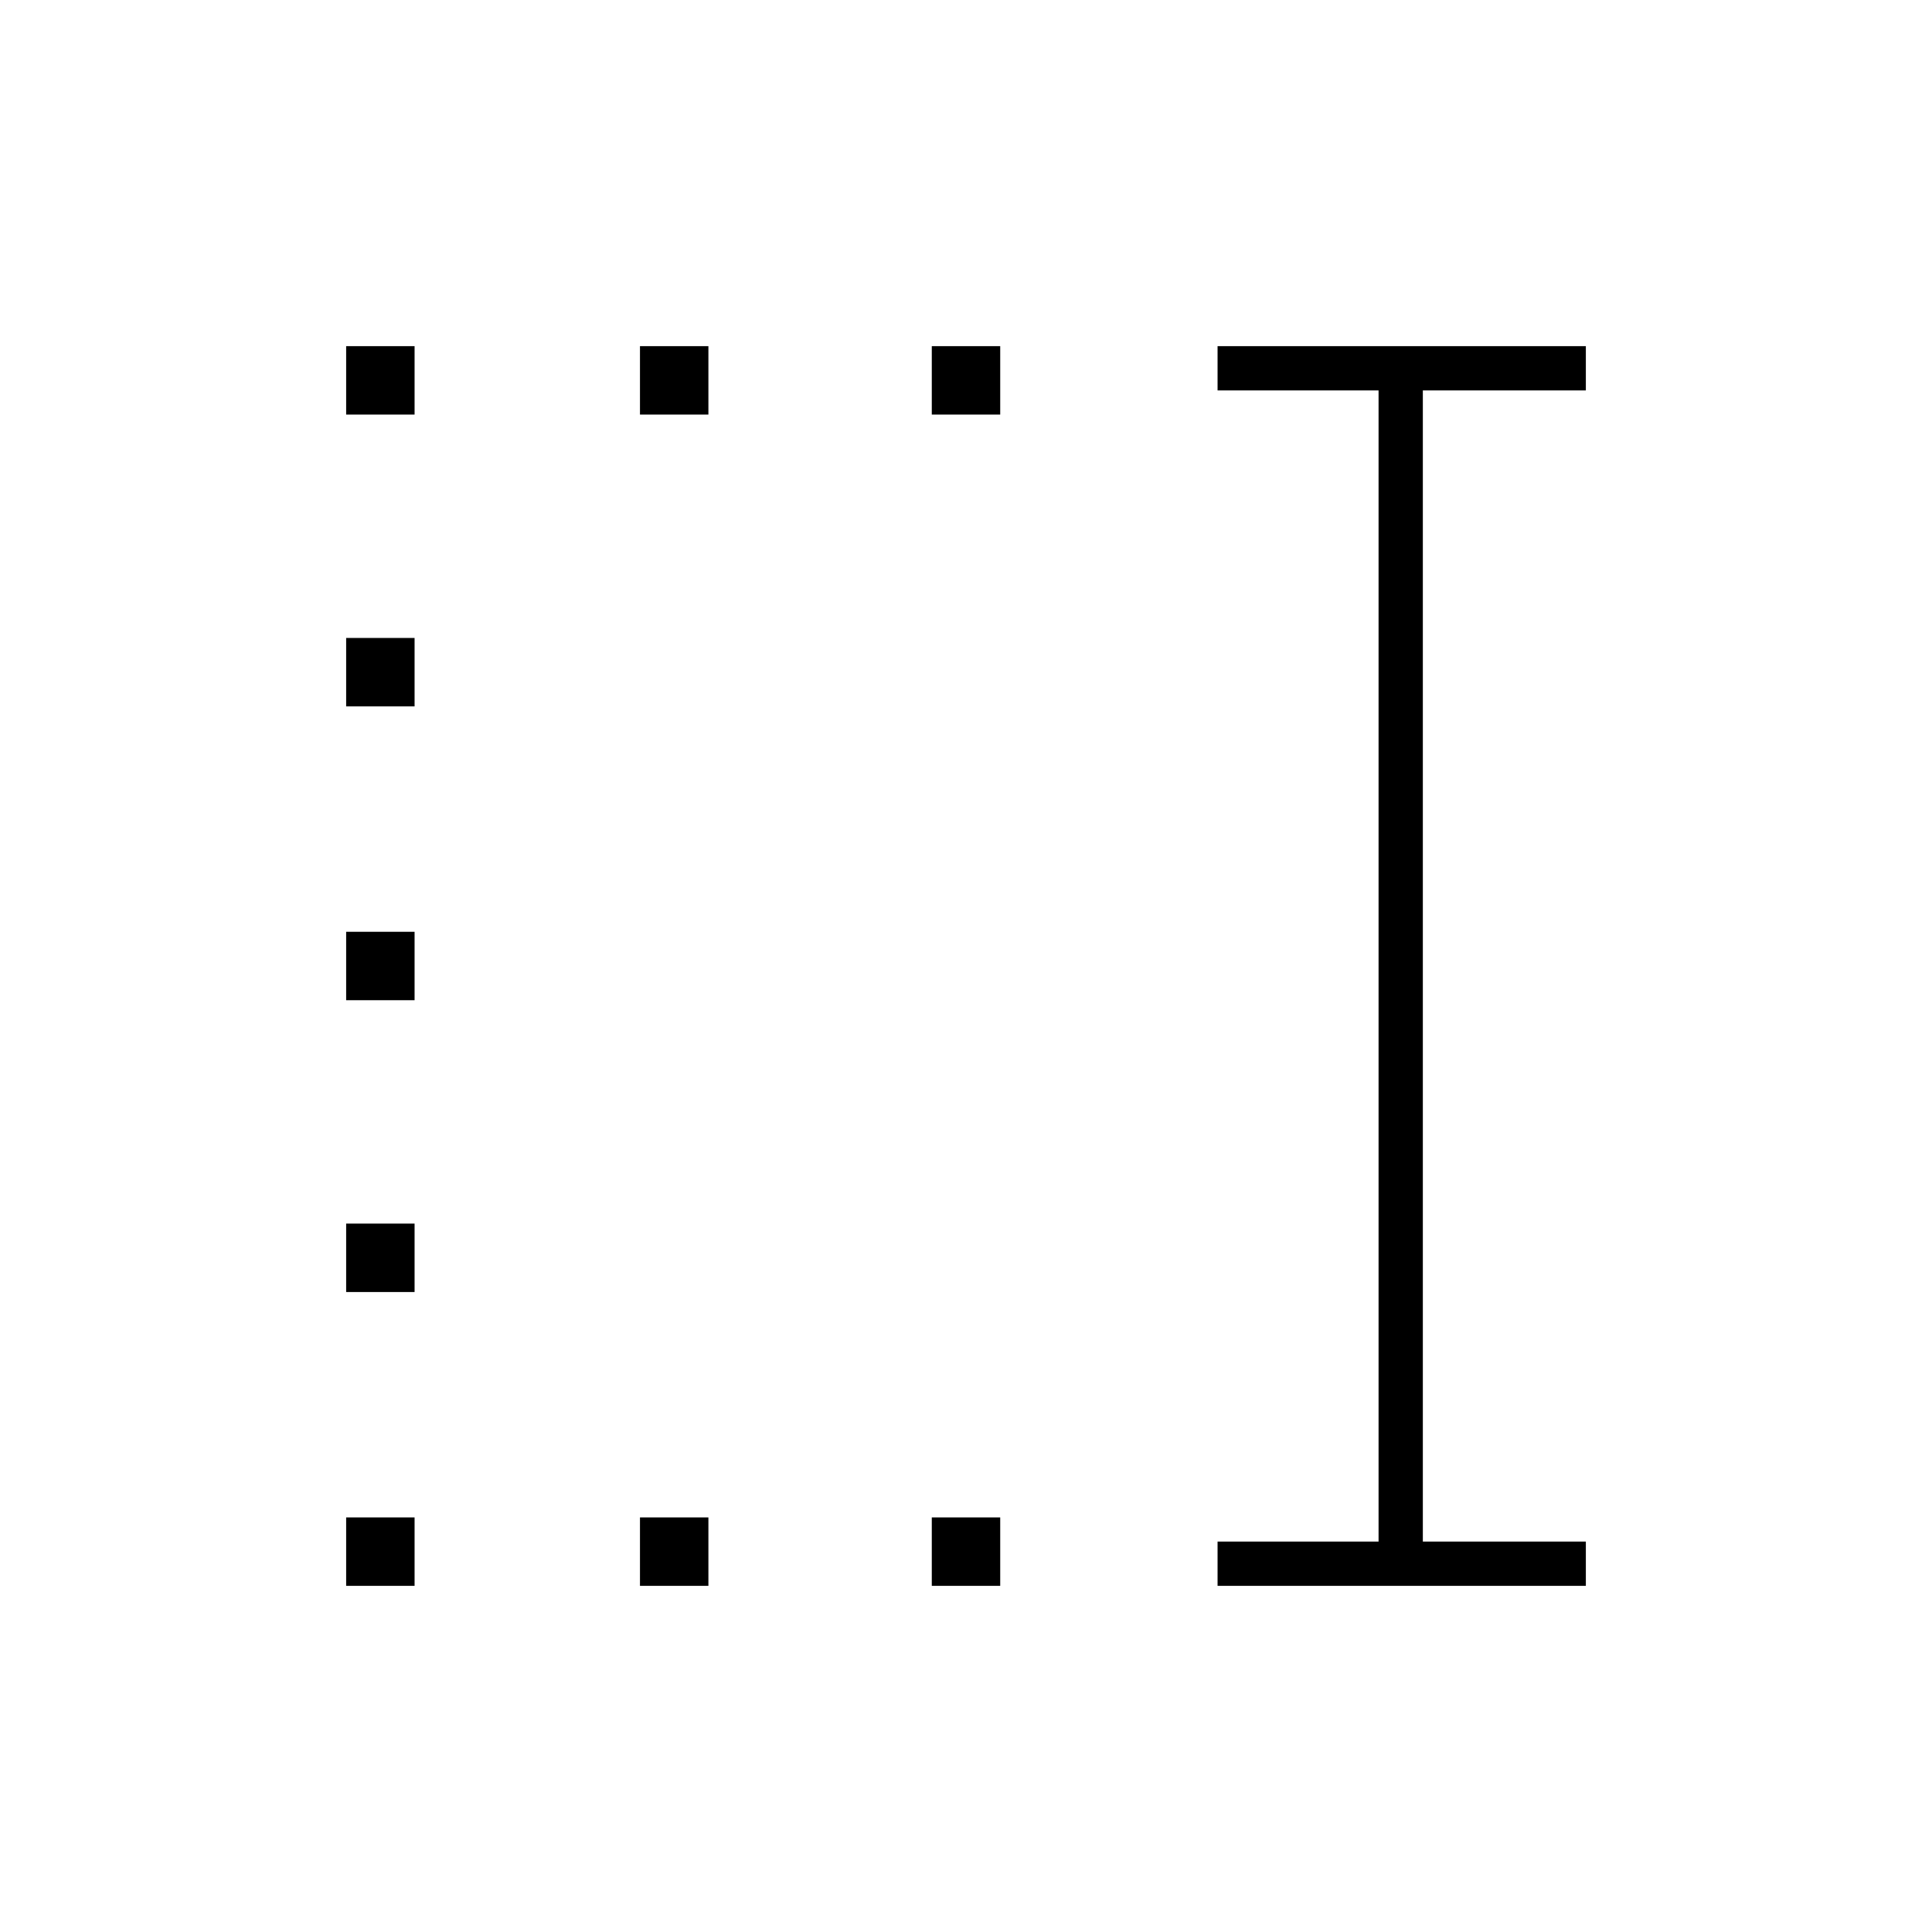 <svg xmlns="http://www.w3.org/2000/svg" width="48" height="48" viewBox="0 -960 960 960"><path d="M463-754v-34h34v34h-34Zm0 582v-34h34v34h-34ZM318-754v-34h34v34h-34Zm0 582v-34h34v34h-34ZM172-754v-34h34v34h-34Zm0 145v-34h34v34h-34Zm0 146v-34h34v34h-34Zm0 145v-34h34v34h-34Zm0 146v-34h34v34h-34Zm433 0v-22h80v-572h-80v-22h183v22h-81v572h81v22H605Z"/></svg>